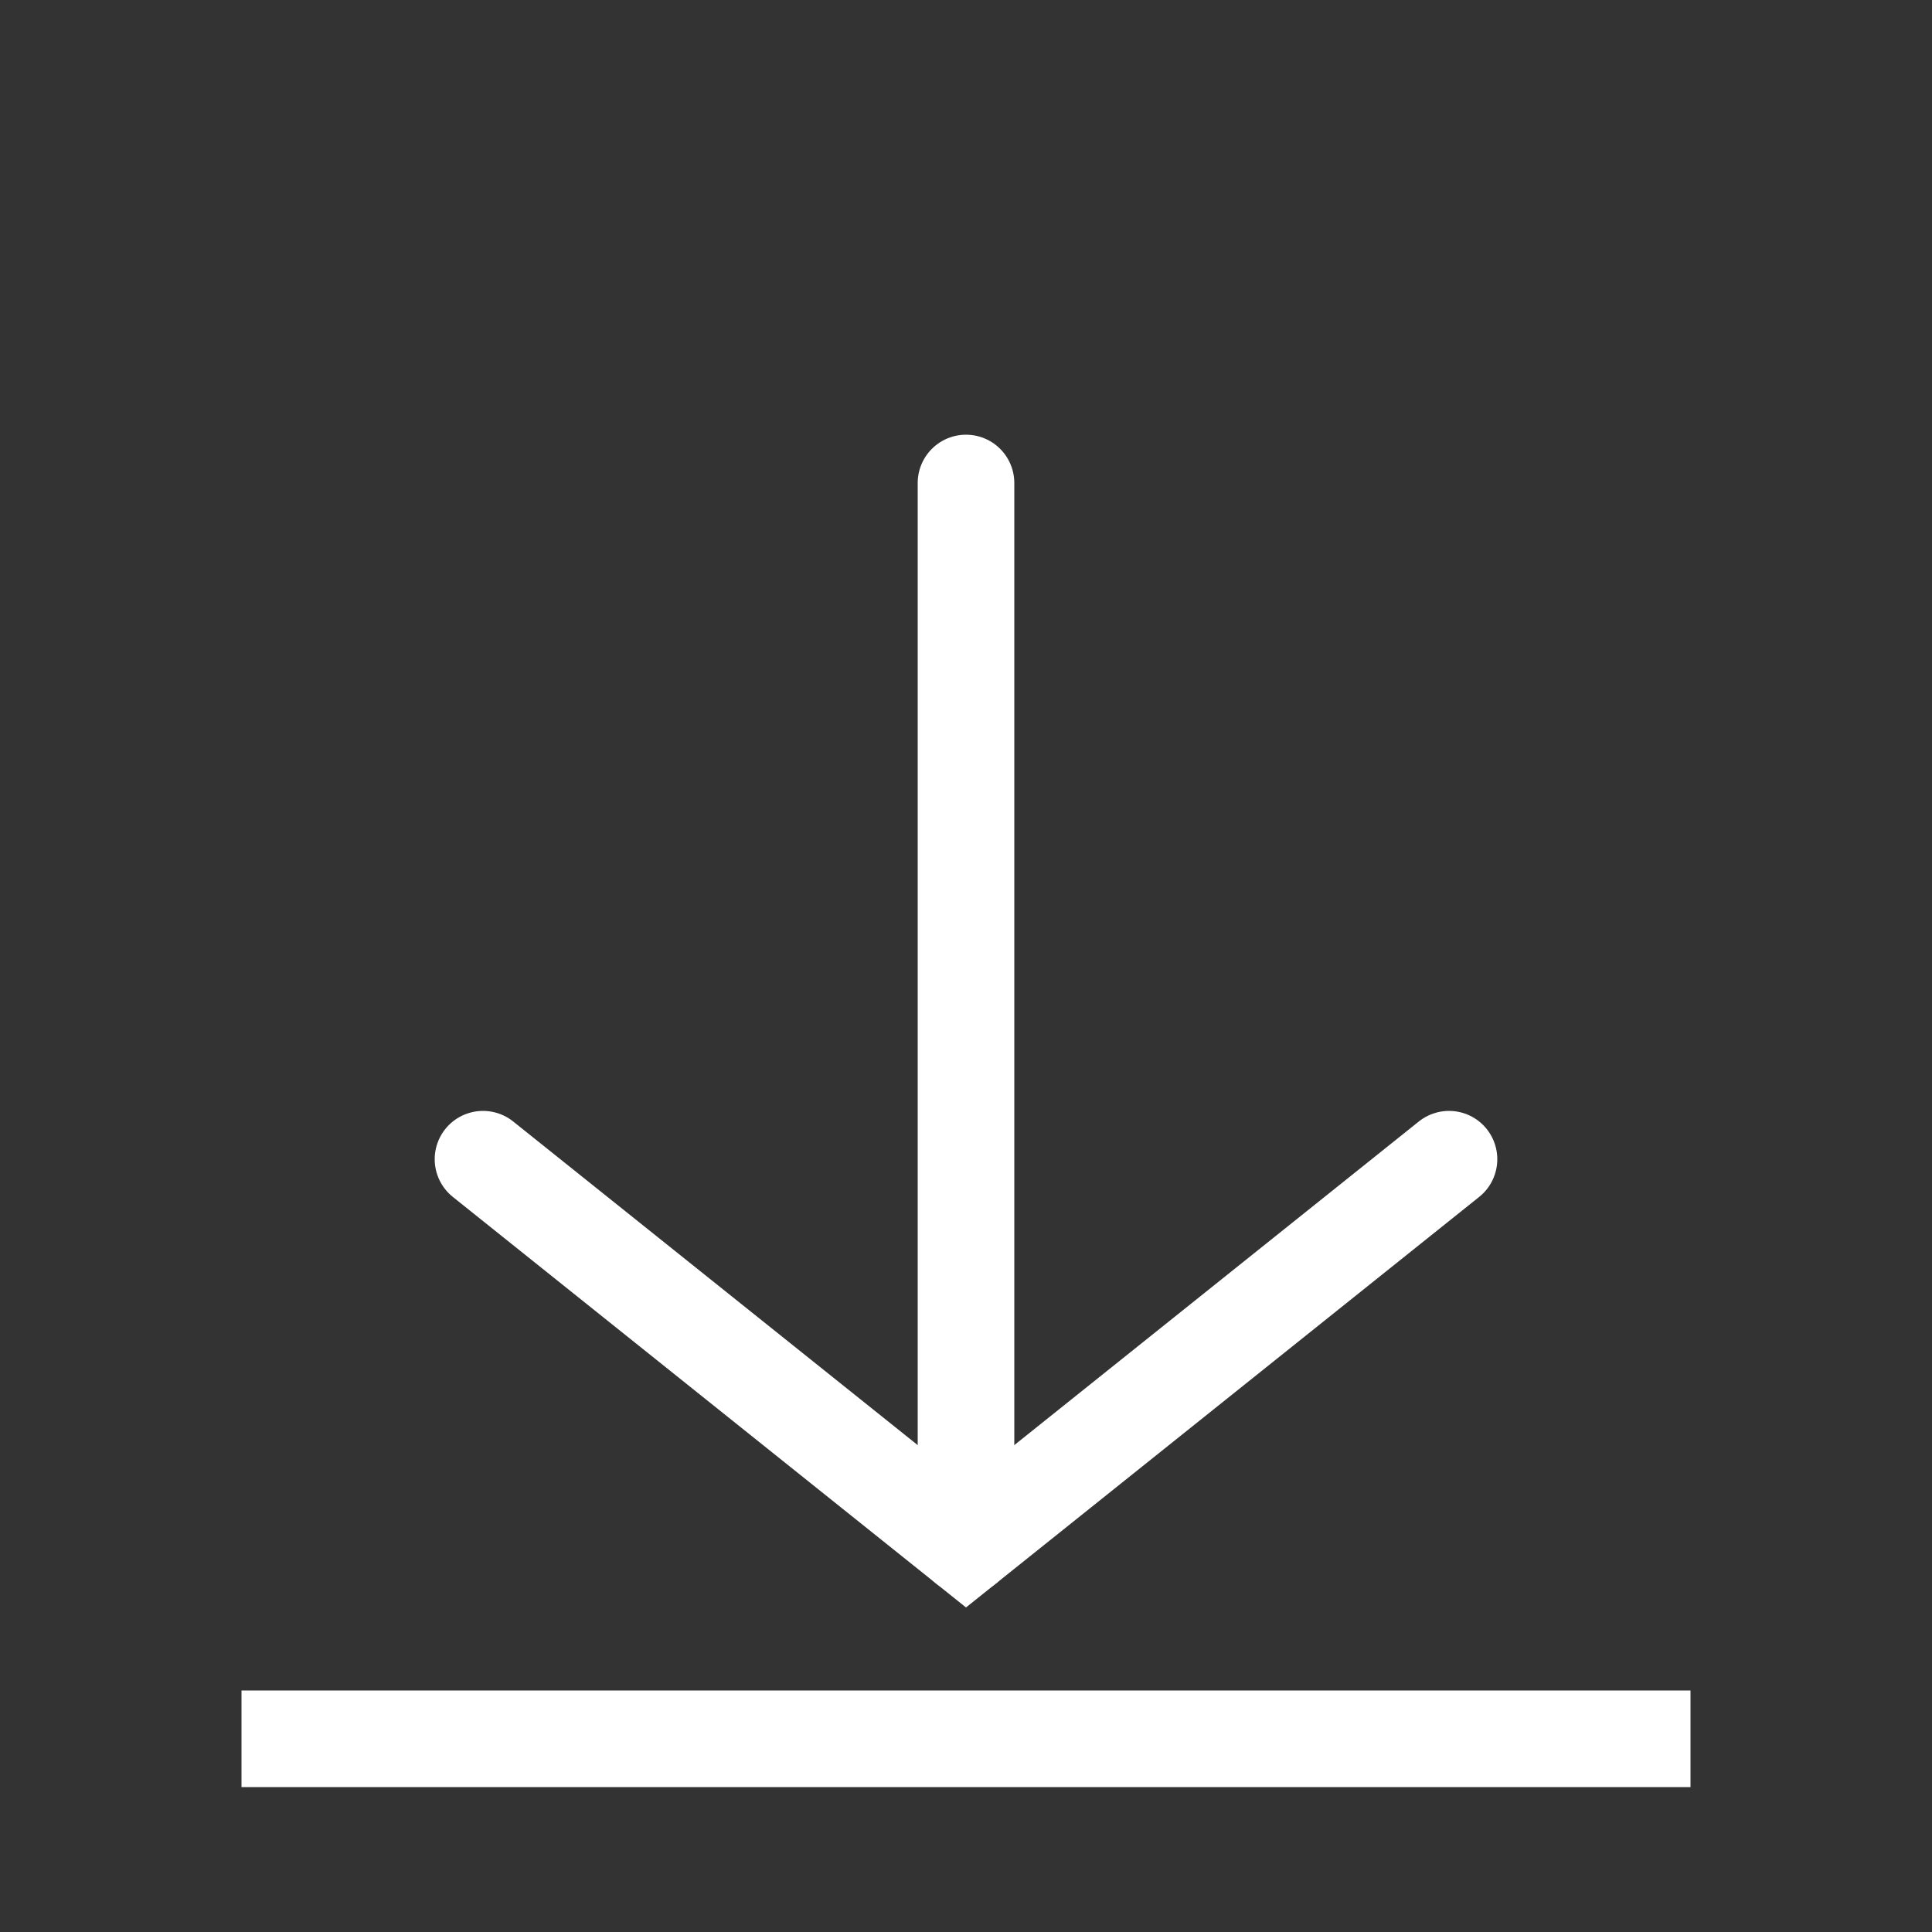 <svg xmlns="http://www.w3.org/2000/svg" viewBox="0 0 100 100"  width="20px" height="20px">
    <rect x="0" y="0" width="100" height="100" fill="#333333" stroke="none"/>
    <path d="M15 90 H 85" fill="transparent" stroke="white" stroke-width="5"
          stroke-linecap="square" />
    <path d="M50 25 V 80" fill="transparent" stroke="white"
          stroke-width="5" stroke-linecap="round" />
    <path d="M25 60 L 50 80 L 75 60"
          fill="transparent" stroke="white"
          stroke-width="5" stroke-linecap="round"/>
</svg>
